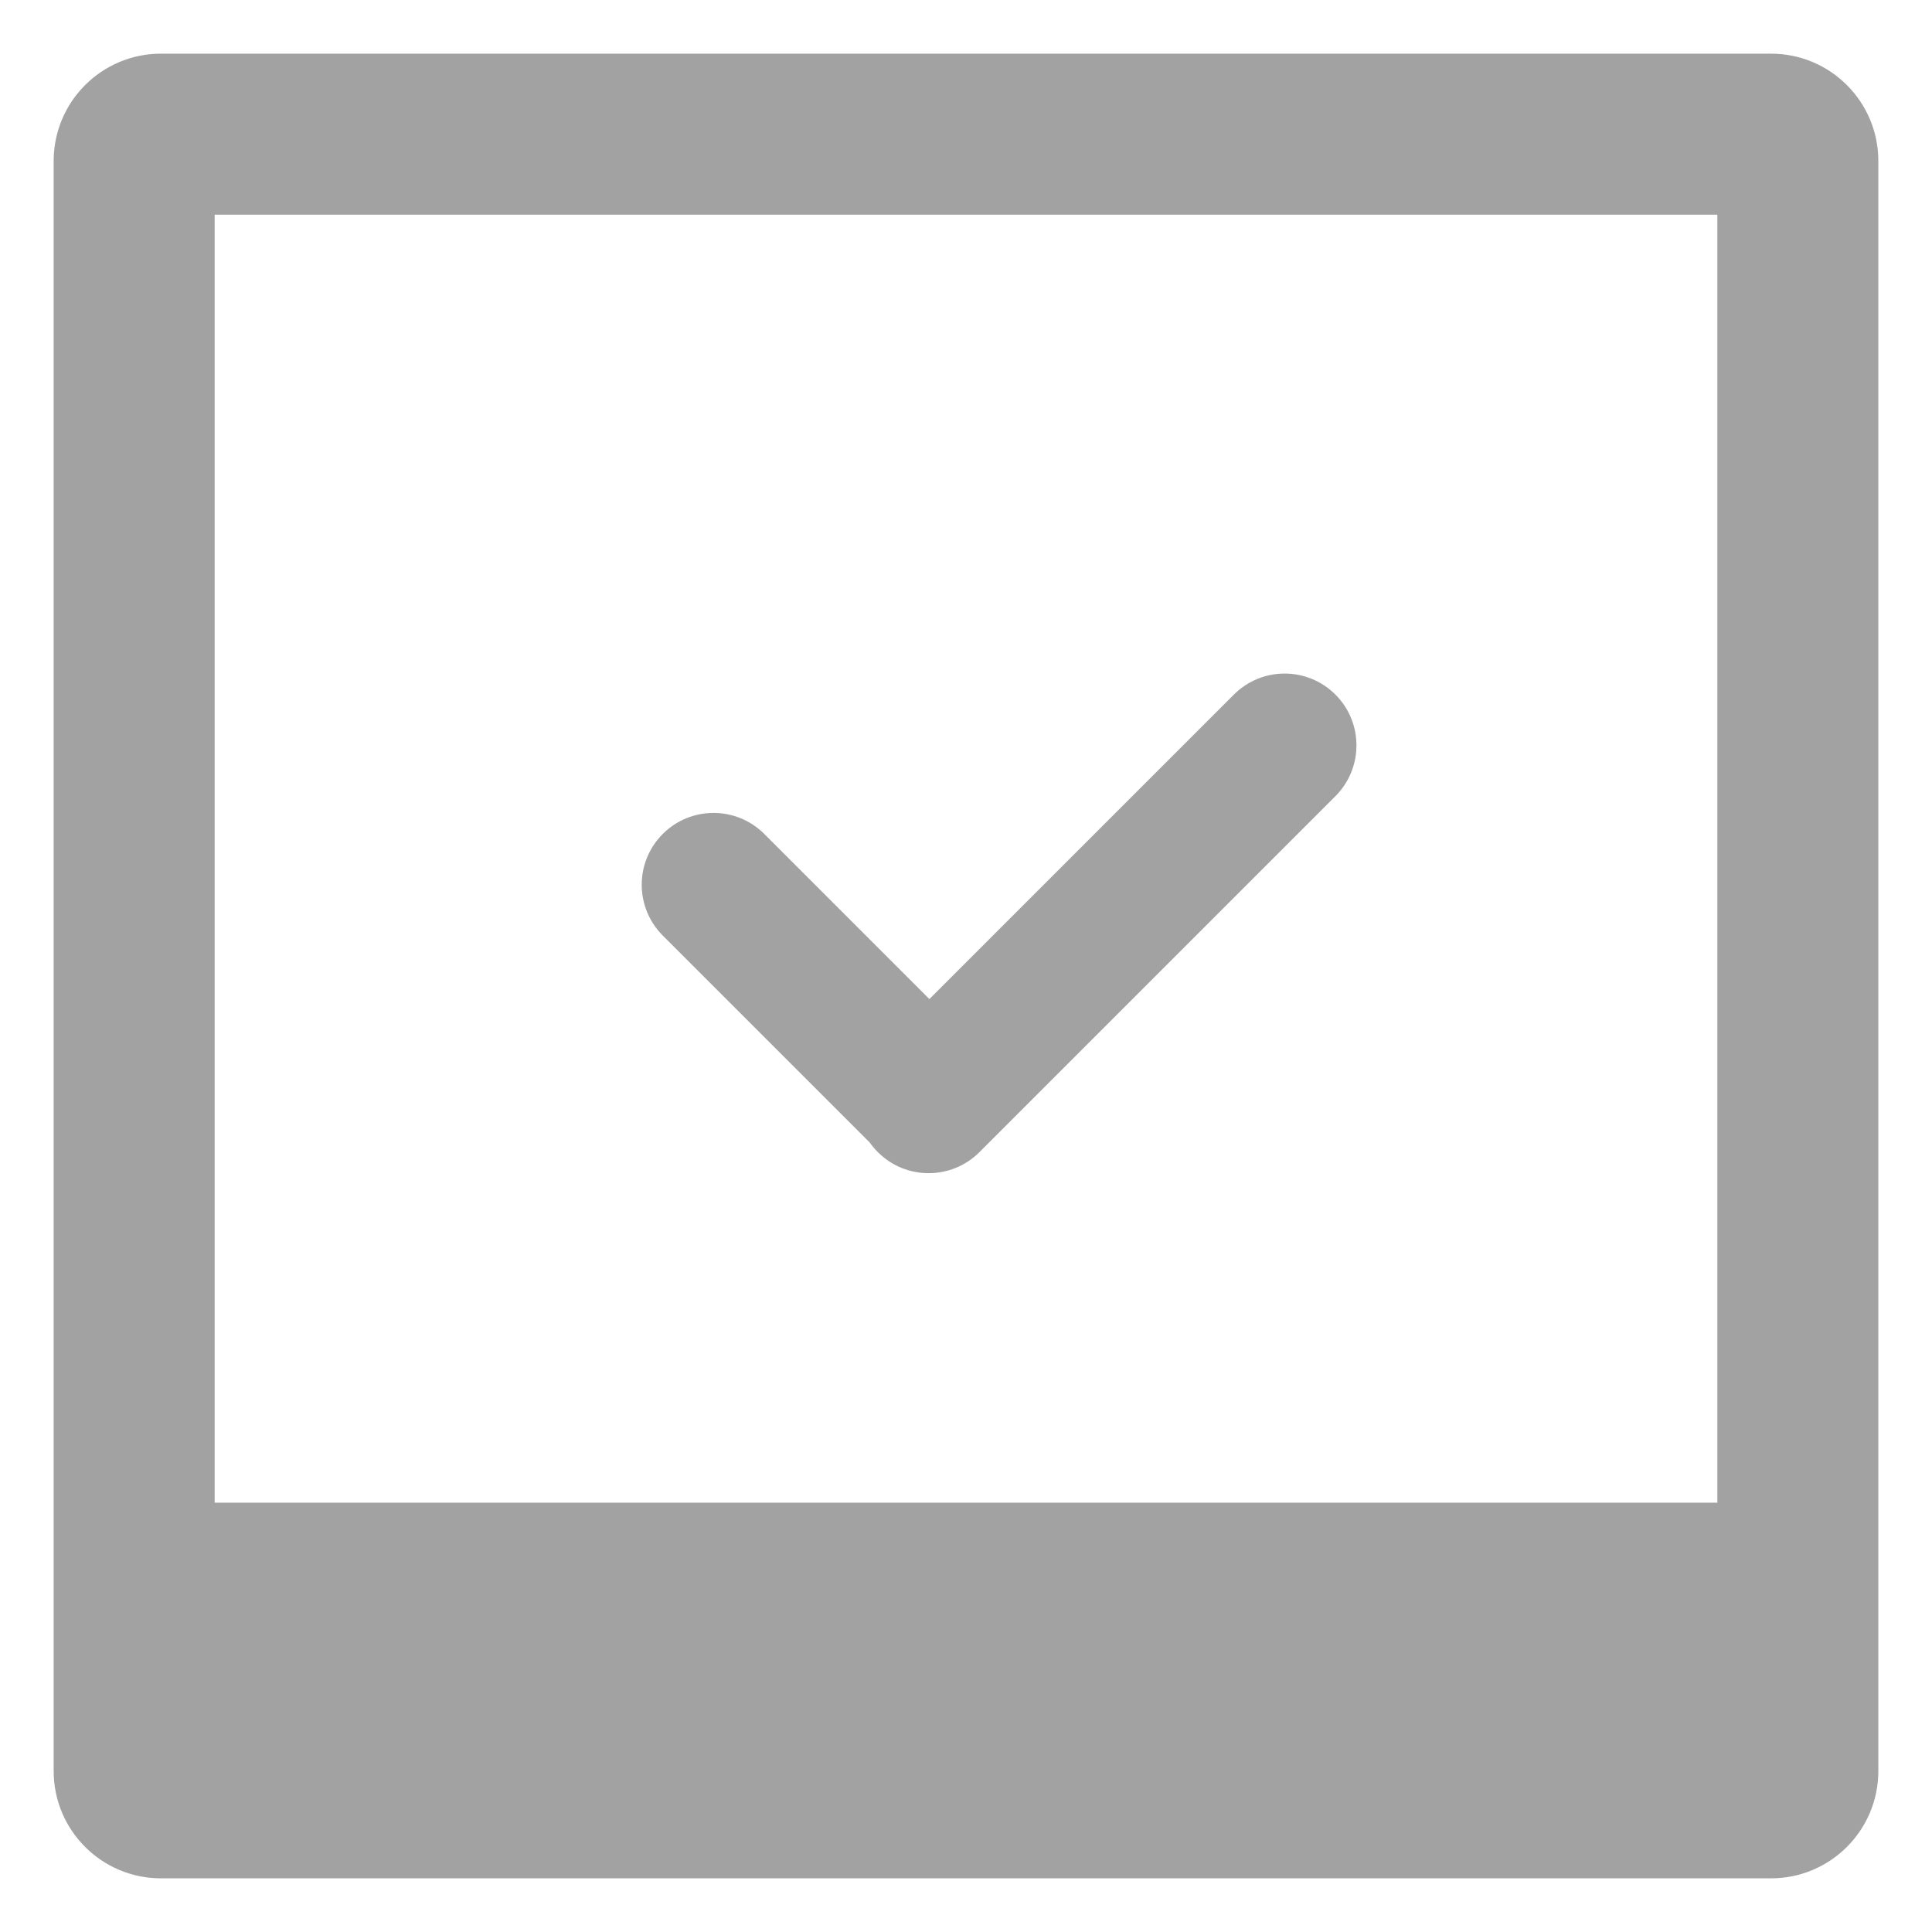 <svg width="36" height="36" viewBox="0 0 36 36" fill="none" xmlns="http://www.w3.org/2000/svg">
<path fill-rule="evenodd" clip-rule="evenodd" d="M3 1C1.895 1 1 1.895 1 3V33C1 34.105 1.895 35 3 35H33C34.105 35 35 34.105 35 33V3C35 1.895 34.105 1 33 1H3ZM32 4H4V28H32V4Z" fill="#A2A2A2"/>
<mask id="mask0_13_42" style="mask-type:alpha" maskUnits="userSpaceOnUse" x="10" y="8" width="17" height="17">
<rect x="10.444" y="8" width="16.056" height="16.056" fill="black"/>
</mask>
<g mask="url(#mask0_13_42)">
<path fill-rule="evenodd" clip-rule="evenodd" d="M12.349 17.432C11.827 16.909 11.827 16.062 12.349 15.54C12.872 15.017 13.719 15.017 14.242 15.54L17.318 18.616L22.991 12.943C23.514 12.42 24.361 12.42 24.884 12.943C25.406 13.465 25.406 14.312 24.884 14.835L18.25 21.469C17.727 21.991 16.88 21.991 16.358 21.469C16.301 21.412 16.251 21.352 16.206 21.289L12.349 17.432Z" fill="#A2A2A2"/>
</g>
</svg>
